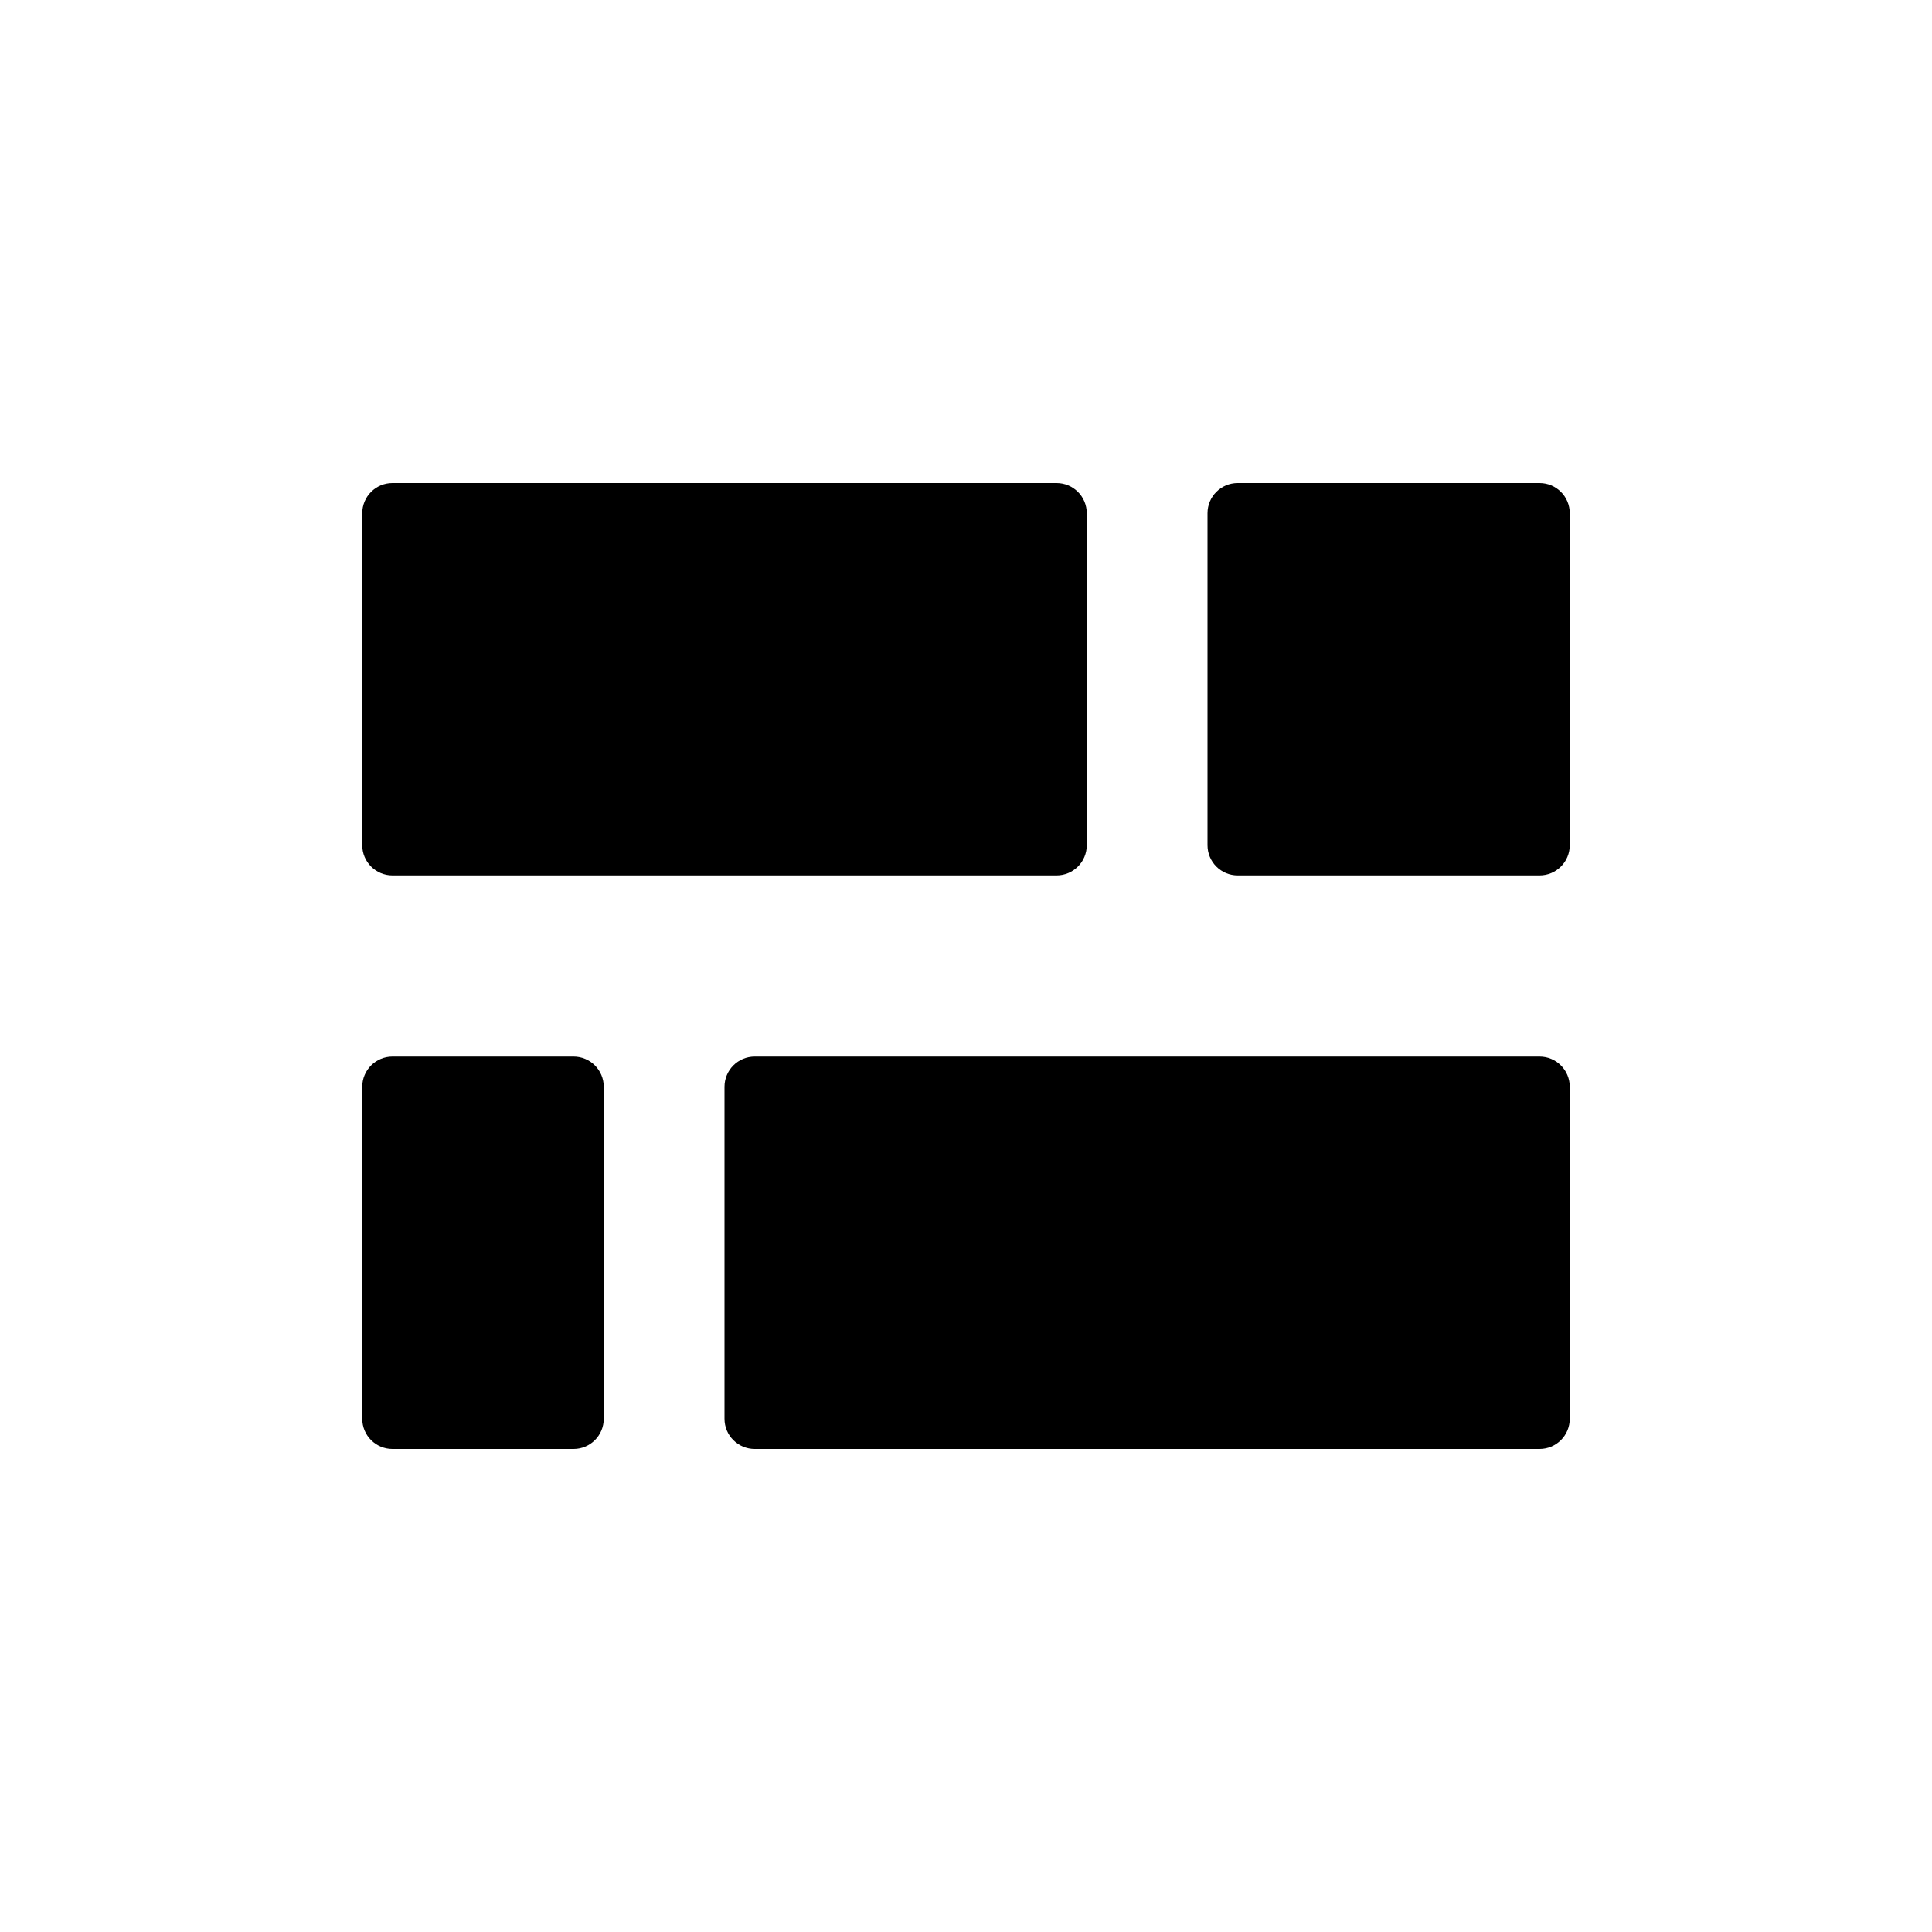 <svg xmlns="http://www.w3.org/2000/svg" width="16" height="16" viewBox="0 0 16 16">
  <g>
    <path d="M9 4.25C9 4.112 8.888 4 8.75 4H3.25C3.112 4 3 4.112 3 4.25V7C3 7.138 3.112 7.25 3.25 7.25H8.75C8.888 7.25 9 7.138 9 7V4.25Z" />
    <path d="M13 4.25C13 4.112 12.888 4 12.75 4H10.25C10.112 4 10 4.112 10 4.25V7C10 7.138 10.112 7.25 10.25 7.25H12.75C12.888 7.25 13 7.138 13 7V4.25Z" />
    <path d="M3 9C3 8.862 3.112 8.75 3.25 8.75H4.75C4.888 8.75 5 8.862 5 9V11.75C5 11.888 4.888 12 4.75 12H3.25C3.112 12 3 11.888 3 11.75V9Z" />
    <path d="M13 9C13 8.862 12.888 8.75 12.75 8.75H6.25C6.112 8.75 6 8.862 6 9V11.75C6 11.888 6.112 12 6.25 12H12.75C12.888 12 13 11.888 13 11.75V9Z" />
  </g>
</svg>





